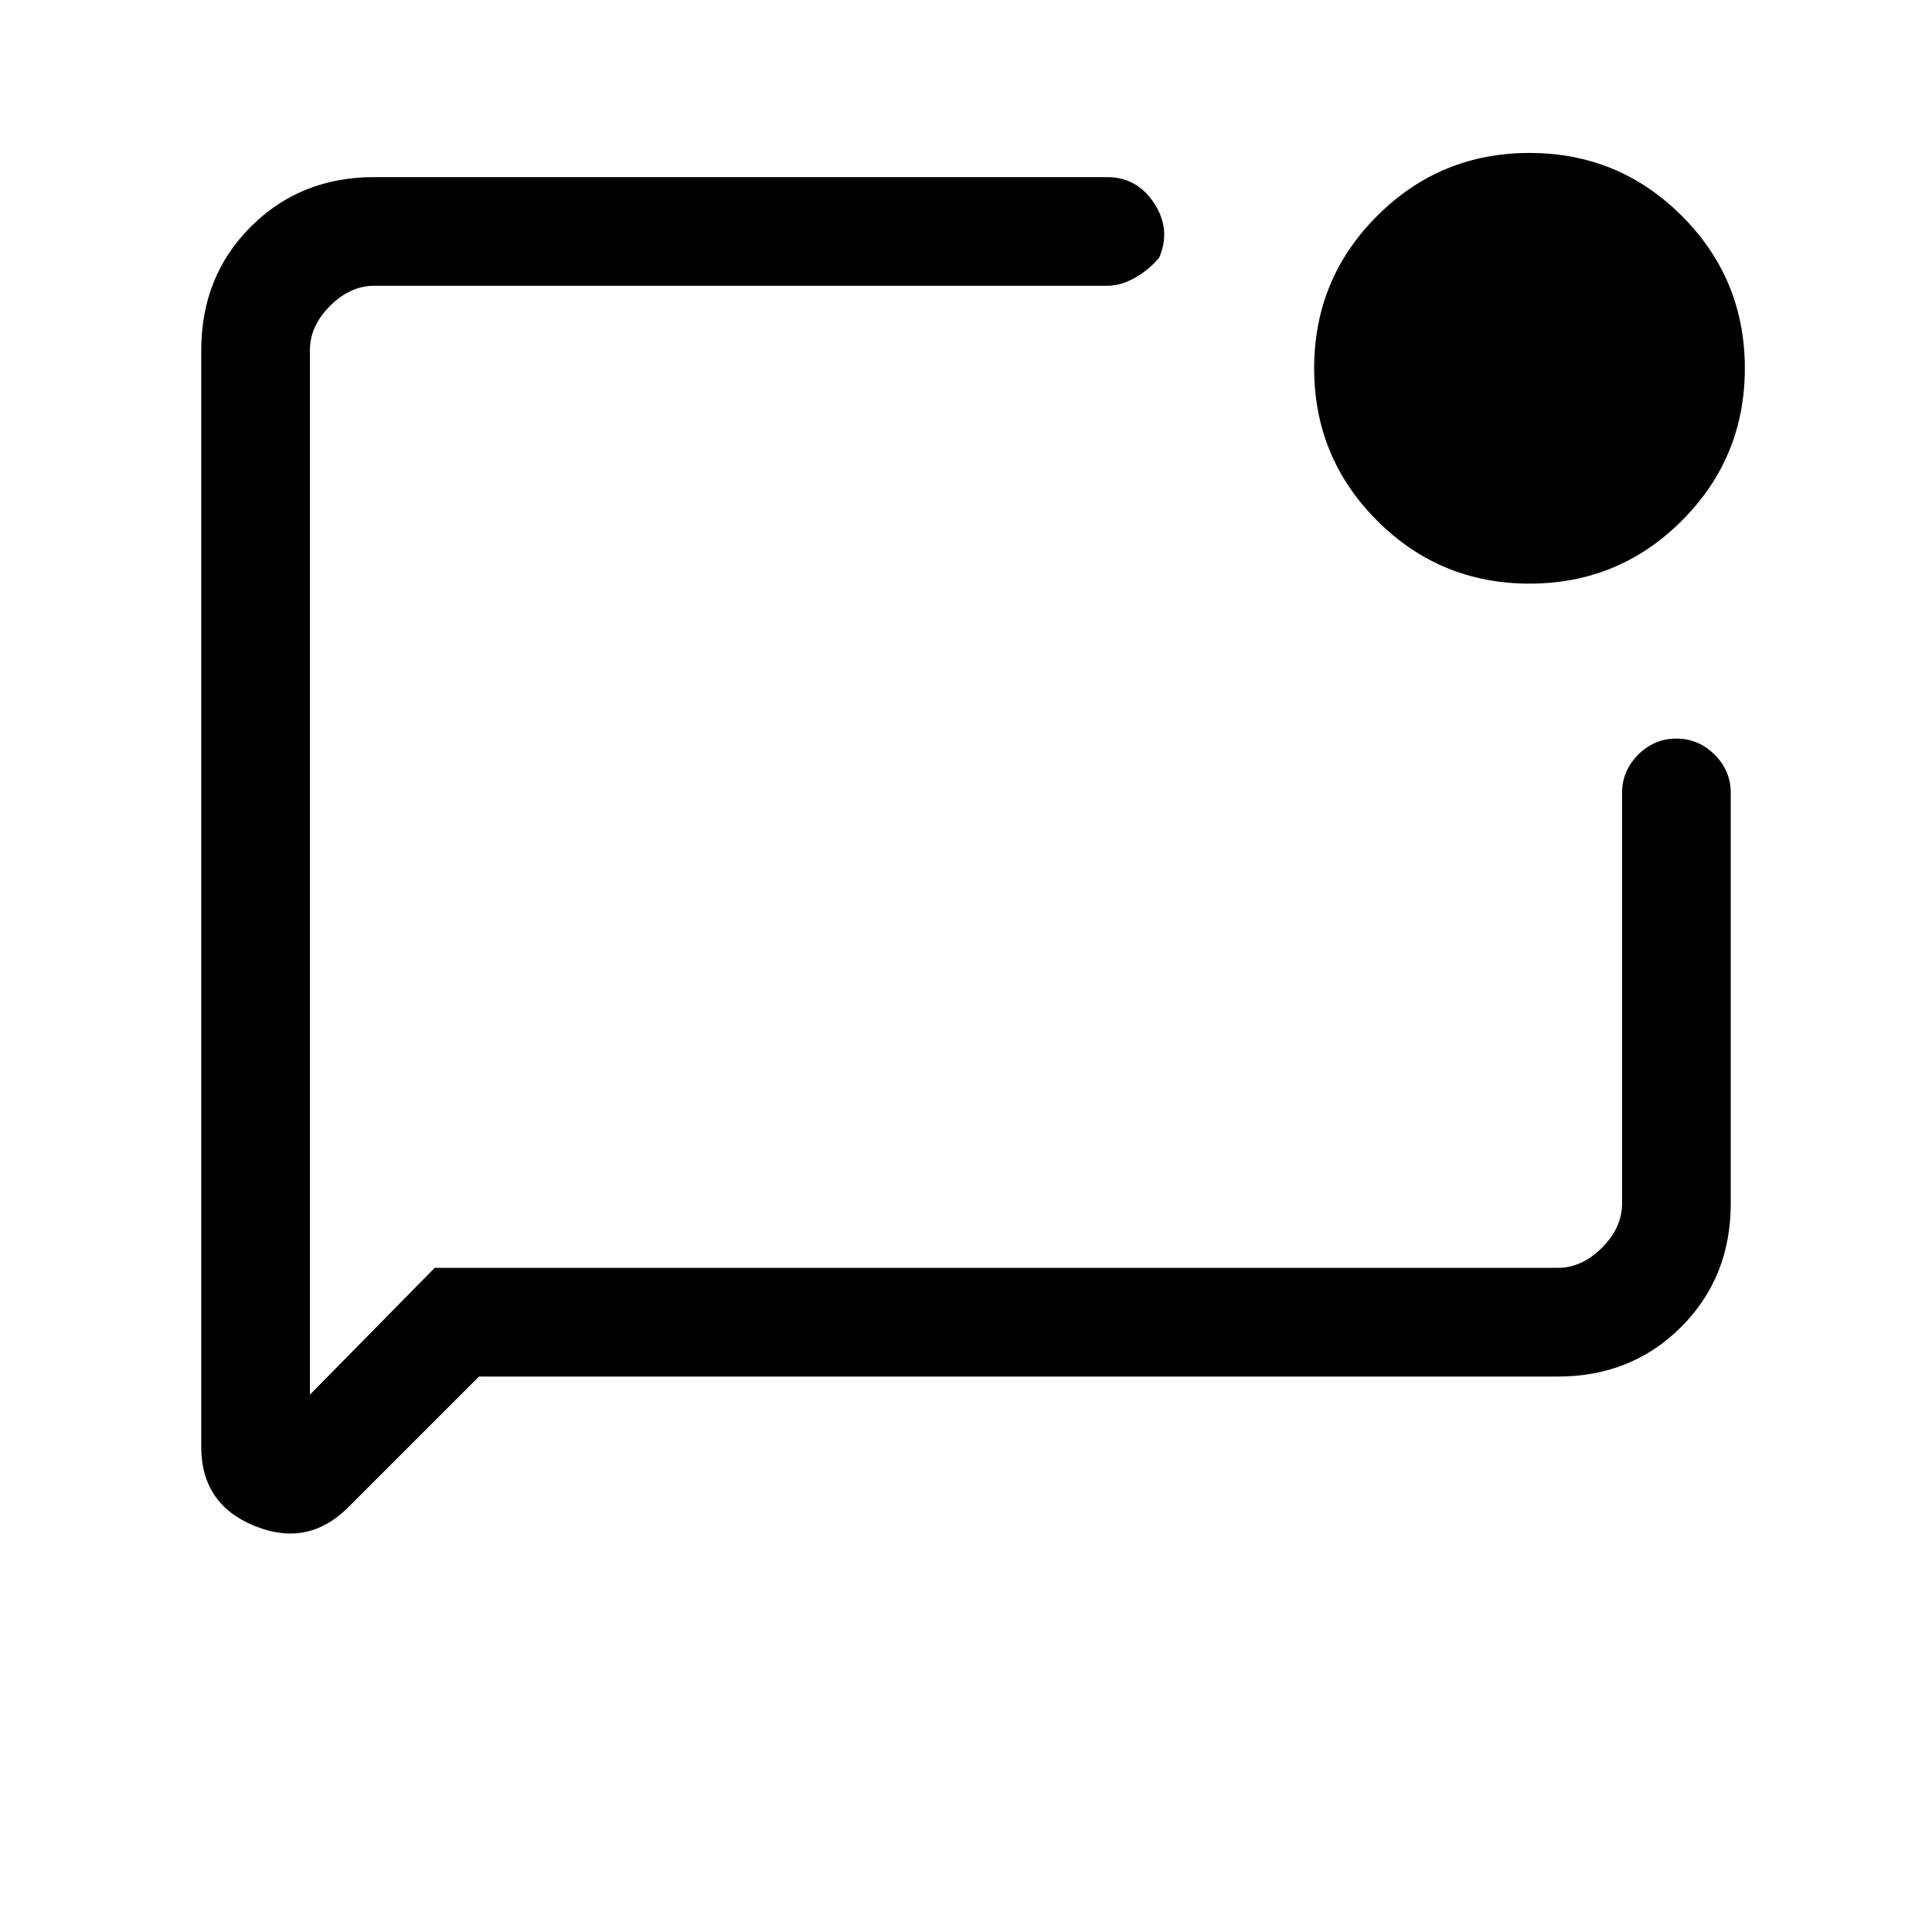 <svg xmlns="http://www.w3.org/2000/svg" height="24" viewBox="0 -960 960 960" width="24"><path d="m238-276-65 65q-20 20-46.5 9.22T100-241v-545q0-36.72 24.64-61.36Q149.27-872 186-872h364q15 0 23.5 13t2.5 27q-5 6-12 10t-14 4H186q-12 0-22 10t-10 22v519l62-63h558q12 0 22-10t10-22v-204q0-11 8-19t19-8q11 0 19 8t8 19v204q0 36.73-24.64 61.36Q810.72-276 774-276H238Zm522-394q-44.42 0-75.71-31.29Q653-732.58 653-777q0-44.42 31.29-75.71Q715.58-884 760-884q44.42 0 75.71 31.29Q867-821.42 867-777q0 44.42-31.29 75.71Q804.42-670 760-670ZM154-786v528-560 32Z"/></svg>